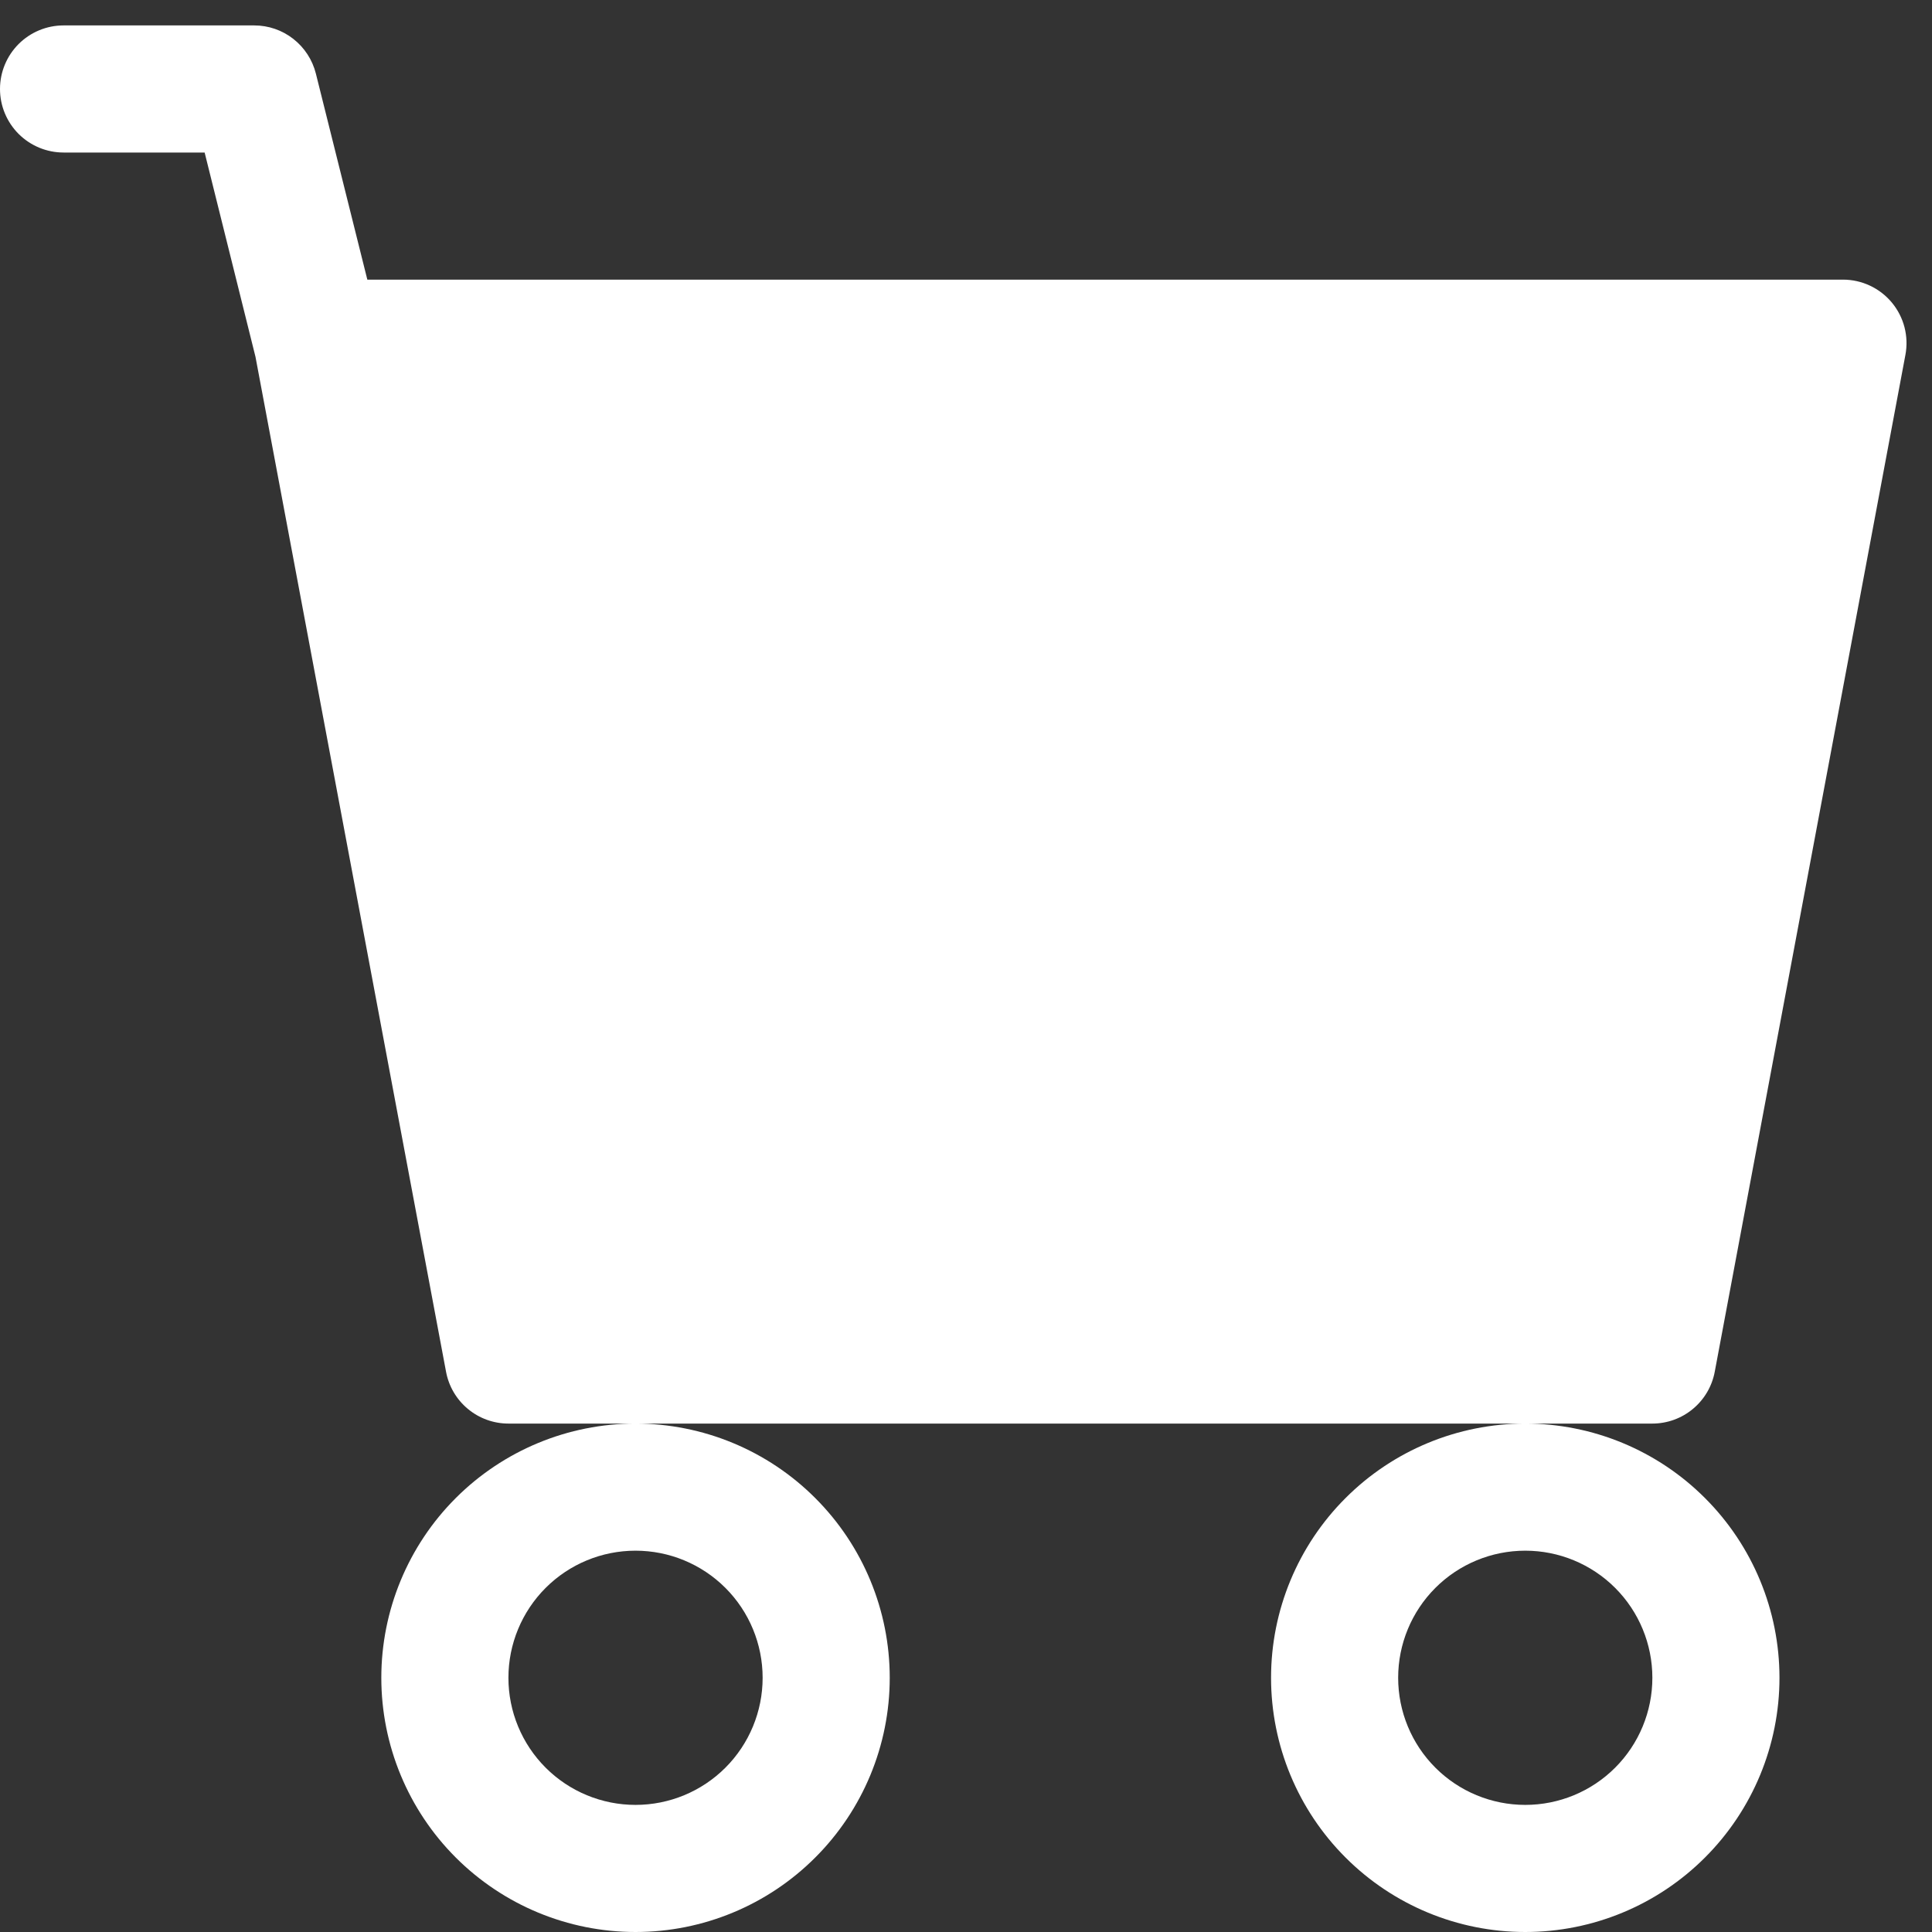 <svg width="25" height="25" viewBox="0 0 38 38" fill="none" xmlns="http://www.w3.org/2000/svg">
<rect x="0" y="0" width="38" height="38" fill="#333333" stroke="none"/>
<path d="M0 1.75C0 1.418 0.132 1.101 0.366 0.866C0.601 0.632 0.918 0.5 1.25 0.5H5C5.279 0.5 5.55 0.593 5.769 0.765C5.989 0.937 6.145 1.177 6.213 1.448L7.225 5.5H36.25C36.434 5.5 36.615 5.541 36.781 5.619C36.947 5.697 37.094 5.811 37.211 5.952C37.328 6.093 37.413 6.259 37.459 6.436C37.505 6.614 37.511 6.8 37.477 6.98L33.727 26.98C33.674 27.266 33.522 27.525 33.298 27.711C33.074 27.898 32.791 28 32.5 28H10C9.709 28 9.426 27.898 9.202 27.711C8.978 27.525 8.826 27.266 8.773 26.98L5.025 7.018L4.025 3H1.25C0.918 3 0.601 2.868 0.366 2.634C0.132 2.399 0 2.082 0 1.75ZM12.5 28C11.174 28 9.902 28.527 8.964 29.465C8.027 30.402 7.5 31.674 7.5 33C7.5 34.326 8.027 35.598 8.964 36.535C9.902 37.473 11.174 38 12.5 38C13.826 38 15.098 37.473 16.035 36.535C16.973 35.598 17.5 34.326 17.5 33C17.5 31.674 16.973 30.402 16.035 29.465C15.098 28.527 13.826 28 12.5 28ZM30 28C28.674 28 27.402 28.527 26.465 29.465C25.527 30.402 25 31.674 25 33C25 34.326 25.527 35.598 26.465 36.535C27.402 37.473 28.674 38 30 38C31.326 38 32.598 37.473 33.535 36.535C34.473 35.598 35 34.326 35 33C35 31.674 34.473 30.402 33.535 29.465C32.598 28.527 31.326 28 30 28ZM12.5 30.5C13.163 30.5 13.799 30.763 14.268 31.232C14.737 31.701 15 32.337 15 33C15 33.663 14.737 34.299 14.268 34.768C13.799 35.237 13.163 35.5 12.5 35.5C11.837 35.5 11.201 35.237 10.732 34.768C10.263 34.299 10 33.663 10 33C10 32.337 10.263 31.701 10.732 31.232C11.201 30.763 11.837 30.5 12.5 30.5ZM30 30.5C30.663 30.5 31.299 30.763 31.768 31.232C32.237 31.701 32.5 32.337 32.5 33C32.5 33.663 32.237 34.299 31.768 34.768C31.299 35.237 30.663 35.5 30 35.5C29.337 35.5 28.701 35.237 28.232 34.768C27.763 34.299 27.5 33.663 27.5 33C27.5 32.337 27.763 31.701 28.232 31.232C28.701 30.763 29.337 30.5 30 30.5Z" fill="white"/>
</svg>
